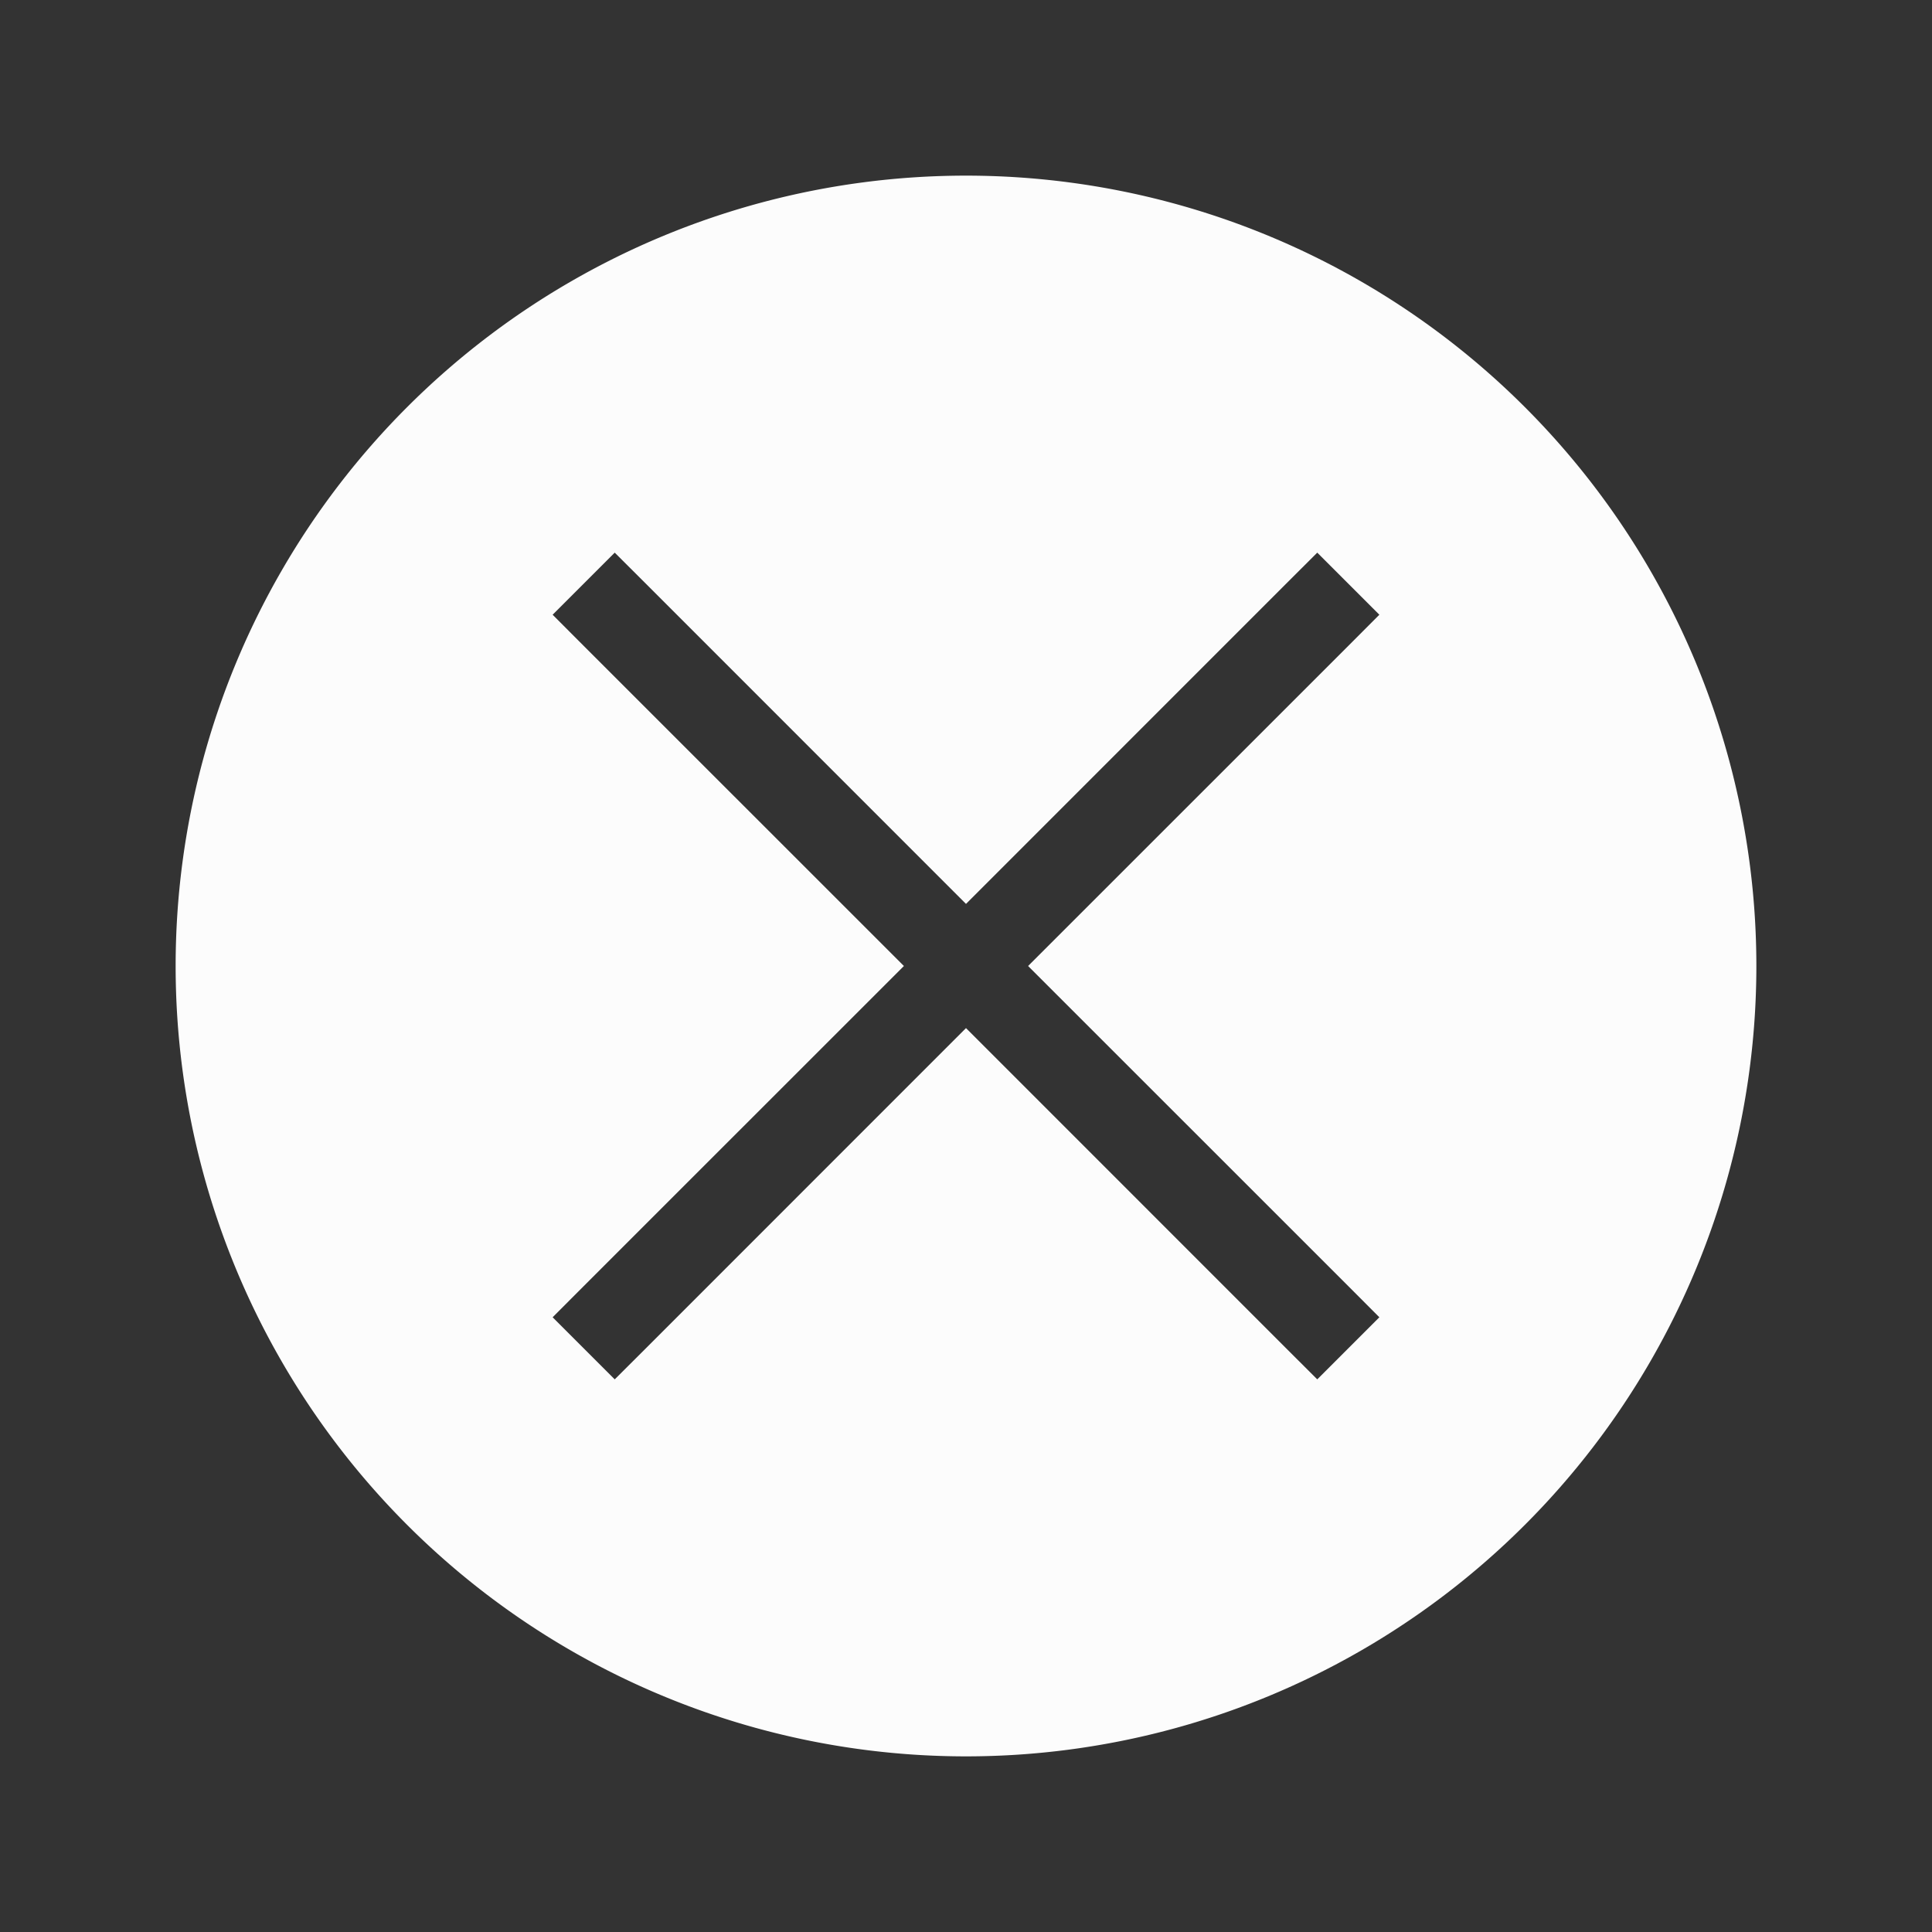 <svg height="22" width="22" xmlns="http://www.w3.org/2000/svg">
    <rect width="100%" height="100%" fill="#333333" stroke="none"/>
    <path d="M11 2a9 9 0 0 0-9 9 9 9 0 0 0 9 9 9 9 0 0 0 9-9 9 9 0 0 0-9-9zM7 6.293l.354.353L11 10.293l3.646-3.647.354-.353.707.707-.353.354L11.707 11l3.647 3.646.353.354-.707.707-.354-.353L11 11.707l-3.646 3.647-.354.353L6.293 15l.353-.354L10.293 11 6.646 7.354 6.293 7z" fill="#fcfcfc"/>
</svg>
